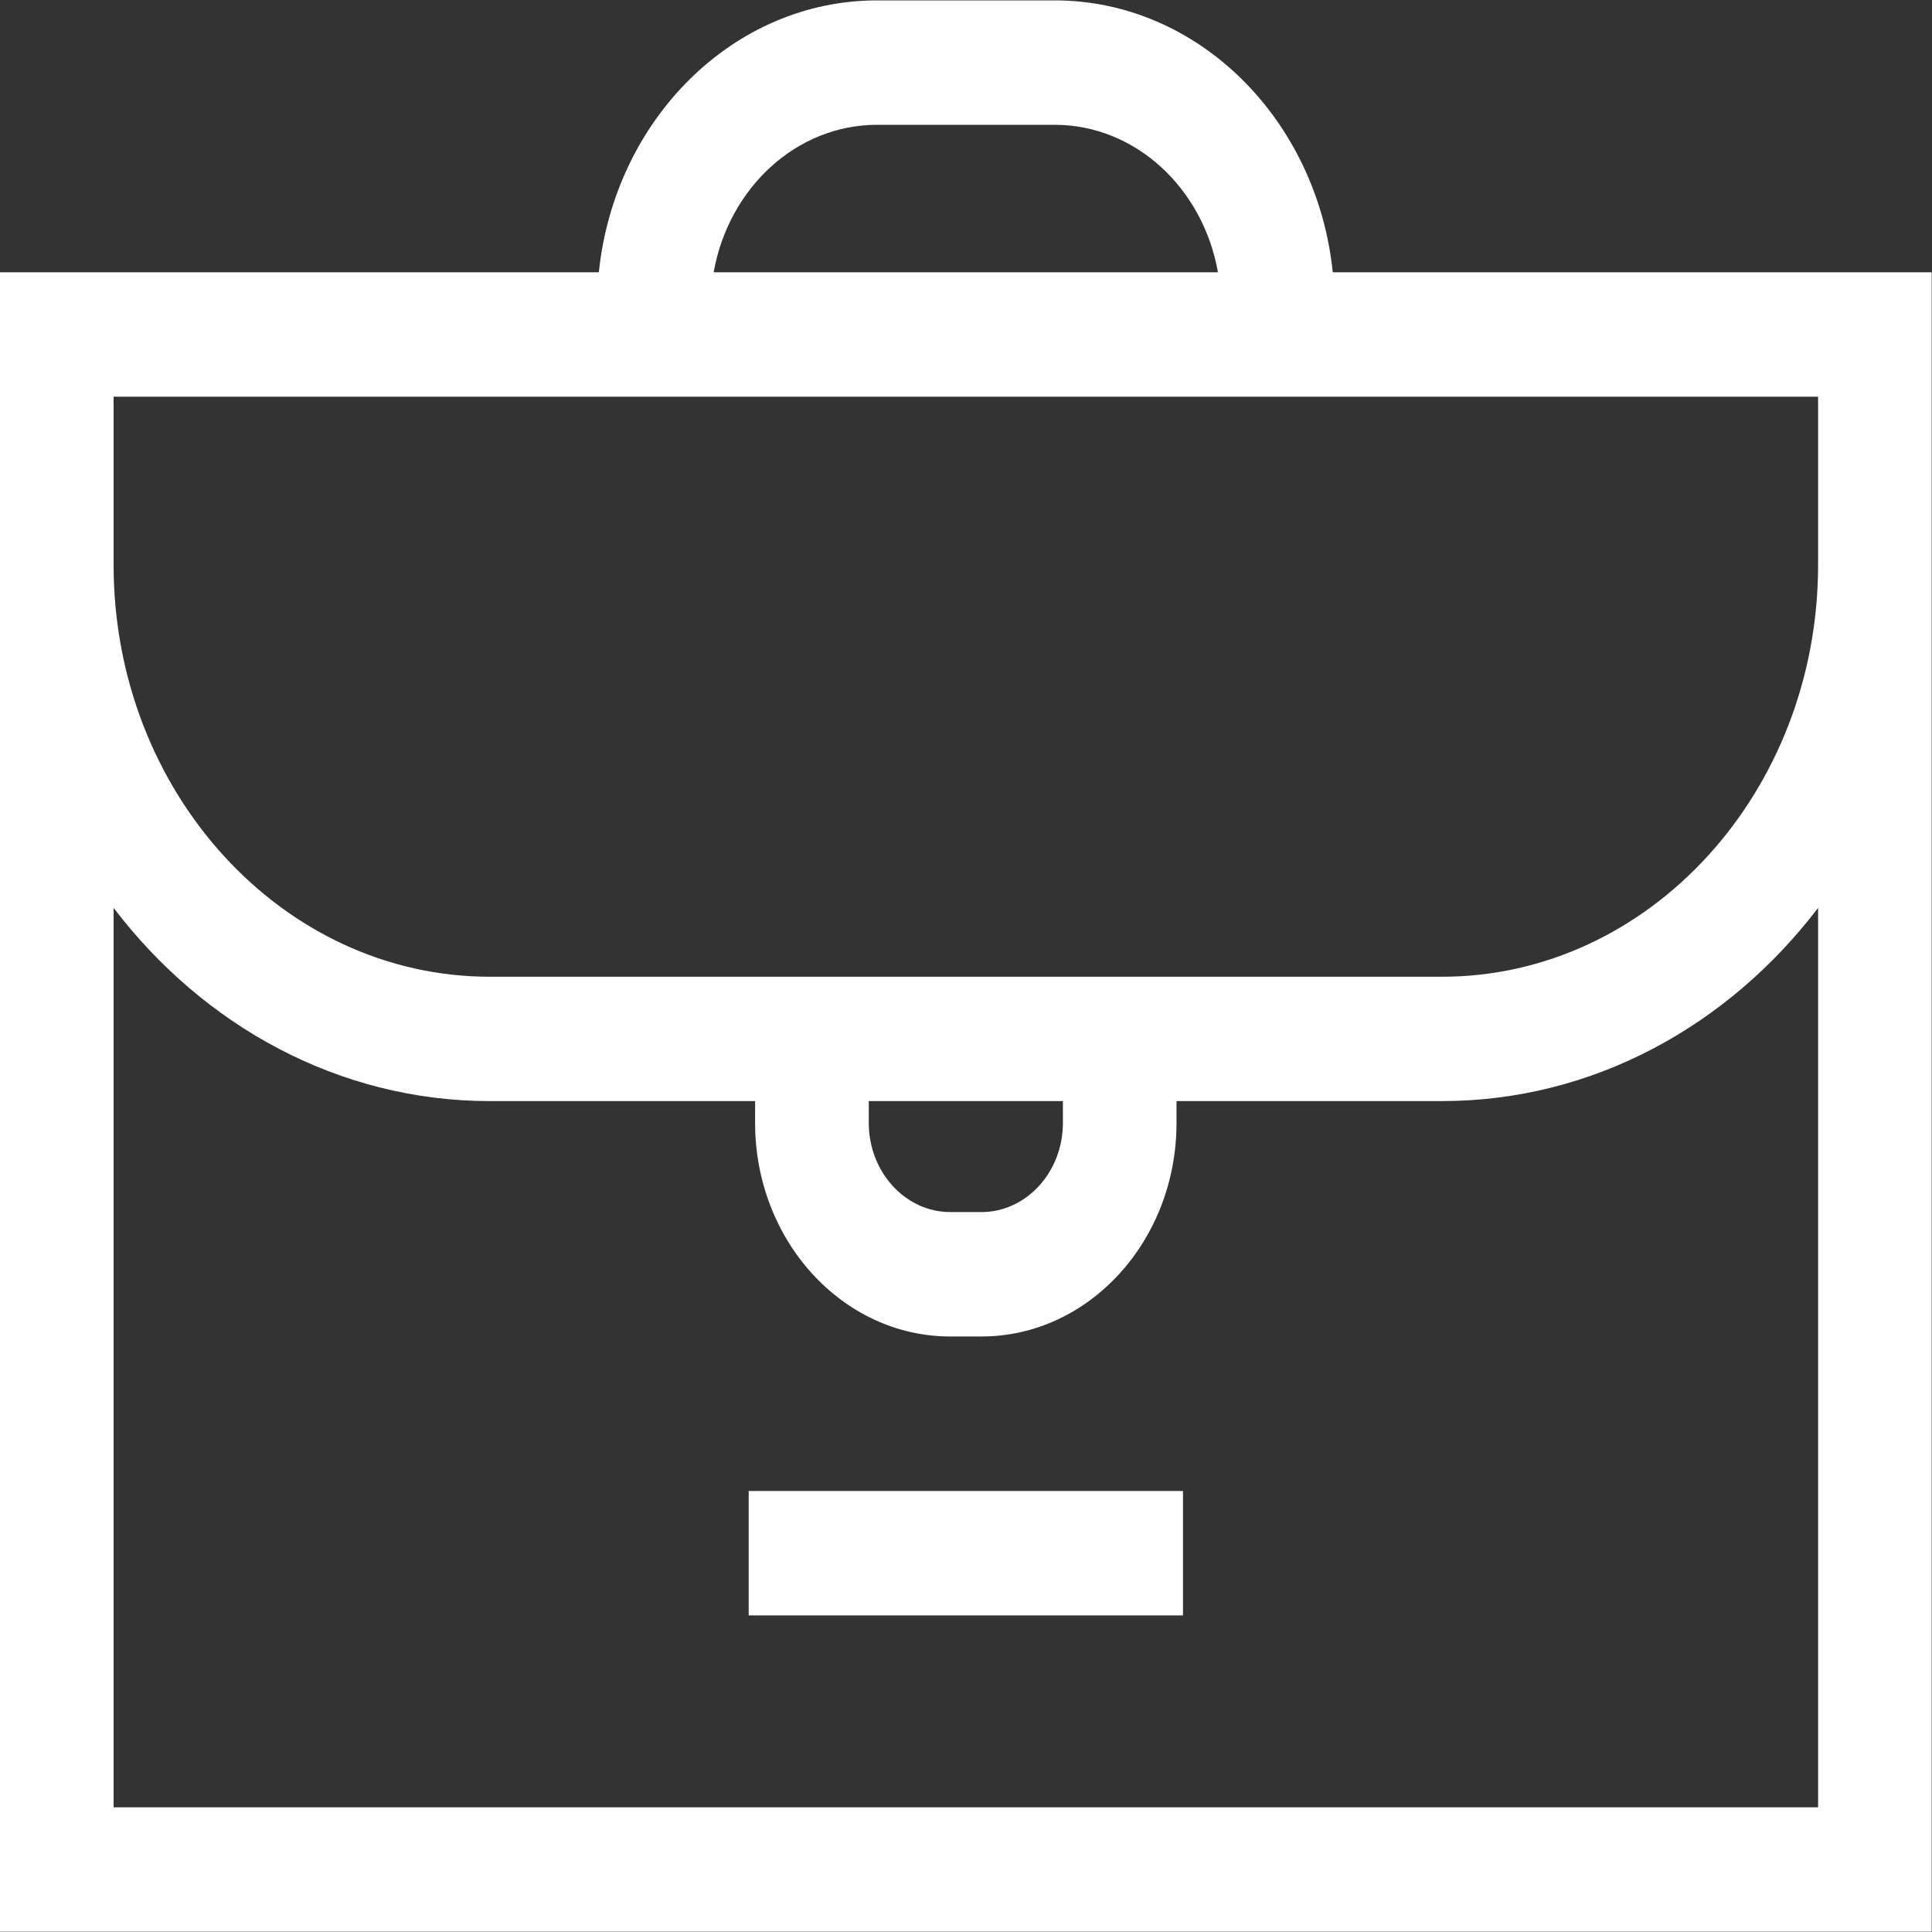 <svg 
    xmlns="http://www.w3.org/2000/svg"
    xmlns:xlink="http://www.w3.org/1999/xlink"
    width="25px" height="25px"
>
    <rect width="100%" height="100%" fill="#333333" stroke="none"/>
    <path fill-rule="evenodd"  fill="rgb(255, 255, 255)"
        d="M-0.001,24.997 L-0.001,7.310 L-0.001,3.523 L7.749,3.523 C7.953,1.547 9.489,0.005 11.349,0.005 L13.647,0.005 C15.506,0.005 17.042,1.547 17.246,3.523 L24.996,3.523 L24.996,7.310 L24.996,24.997 L-0.001,24.997 ZM13.647,1.615 L11.349,1.615 C10.302,1.615 9.427,2.437 9.235,3.523 L15.760,3.523 C15.569,2.437 14.694,1.615 13.647,1.615 ZM23.526,5.133 L1.470,5.133 L1.470,7.310 C1.470,10.248 3.653,12.639 6.338,12.639 L18.658,12.639 C21.342,12.639 23.526,10.248 23.526,7.310 L23.526,5.133 ZM11.242,14.248 L11.242,14.531 C11.242,15.166 11.715,15.684 12.296,15.684 L12.700,15.684 C13.281,15.684 13.754,15.166 13.754,14.531 L13.754,14.248 L11.242,14.248 ZM23.526,11.748 C22.362,13.275 20.612,14.248 18.658,14.248 L15.224,14.248 L15.224,14.531 C15.224,16.054 14.092,17.294 12.700,17.294 L12.296,17.294 C10.904,17.294 9.771,16.054 9.771,14.531 L9.771,14.248 L6.338,14.248 C4.384,14.248 2.633,13.275 1.470,11.748 L1.470,23.387 L23.526,23.387 L23.526,11.748 ZM15.308,20.903 L9.688,20.903 L9.688,19.293 L15.308,19.293 L15.308,20.903 Z"/>
</svg>